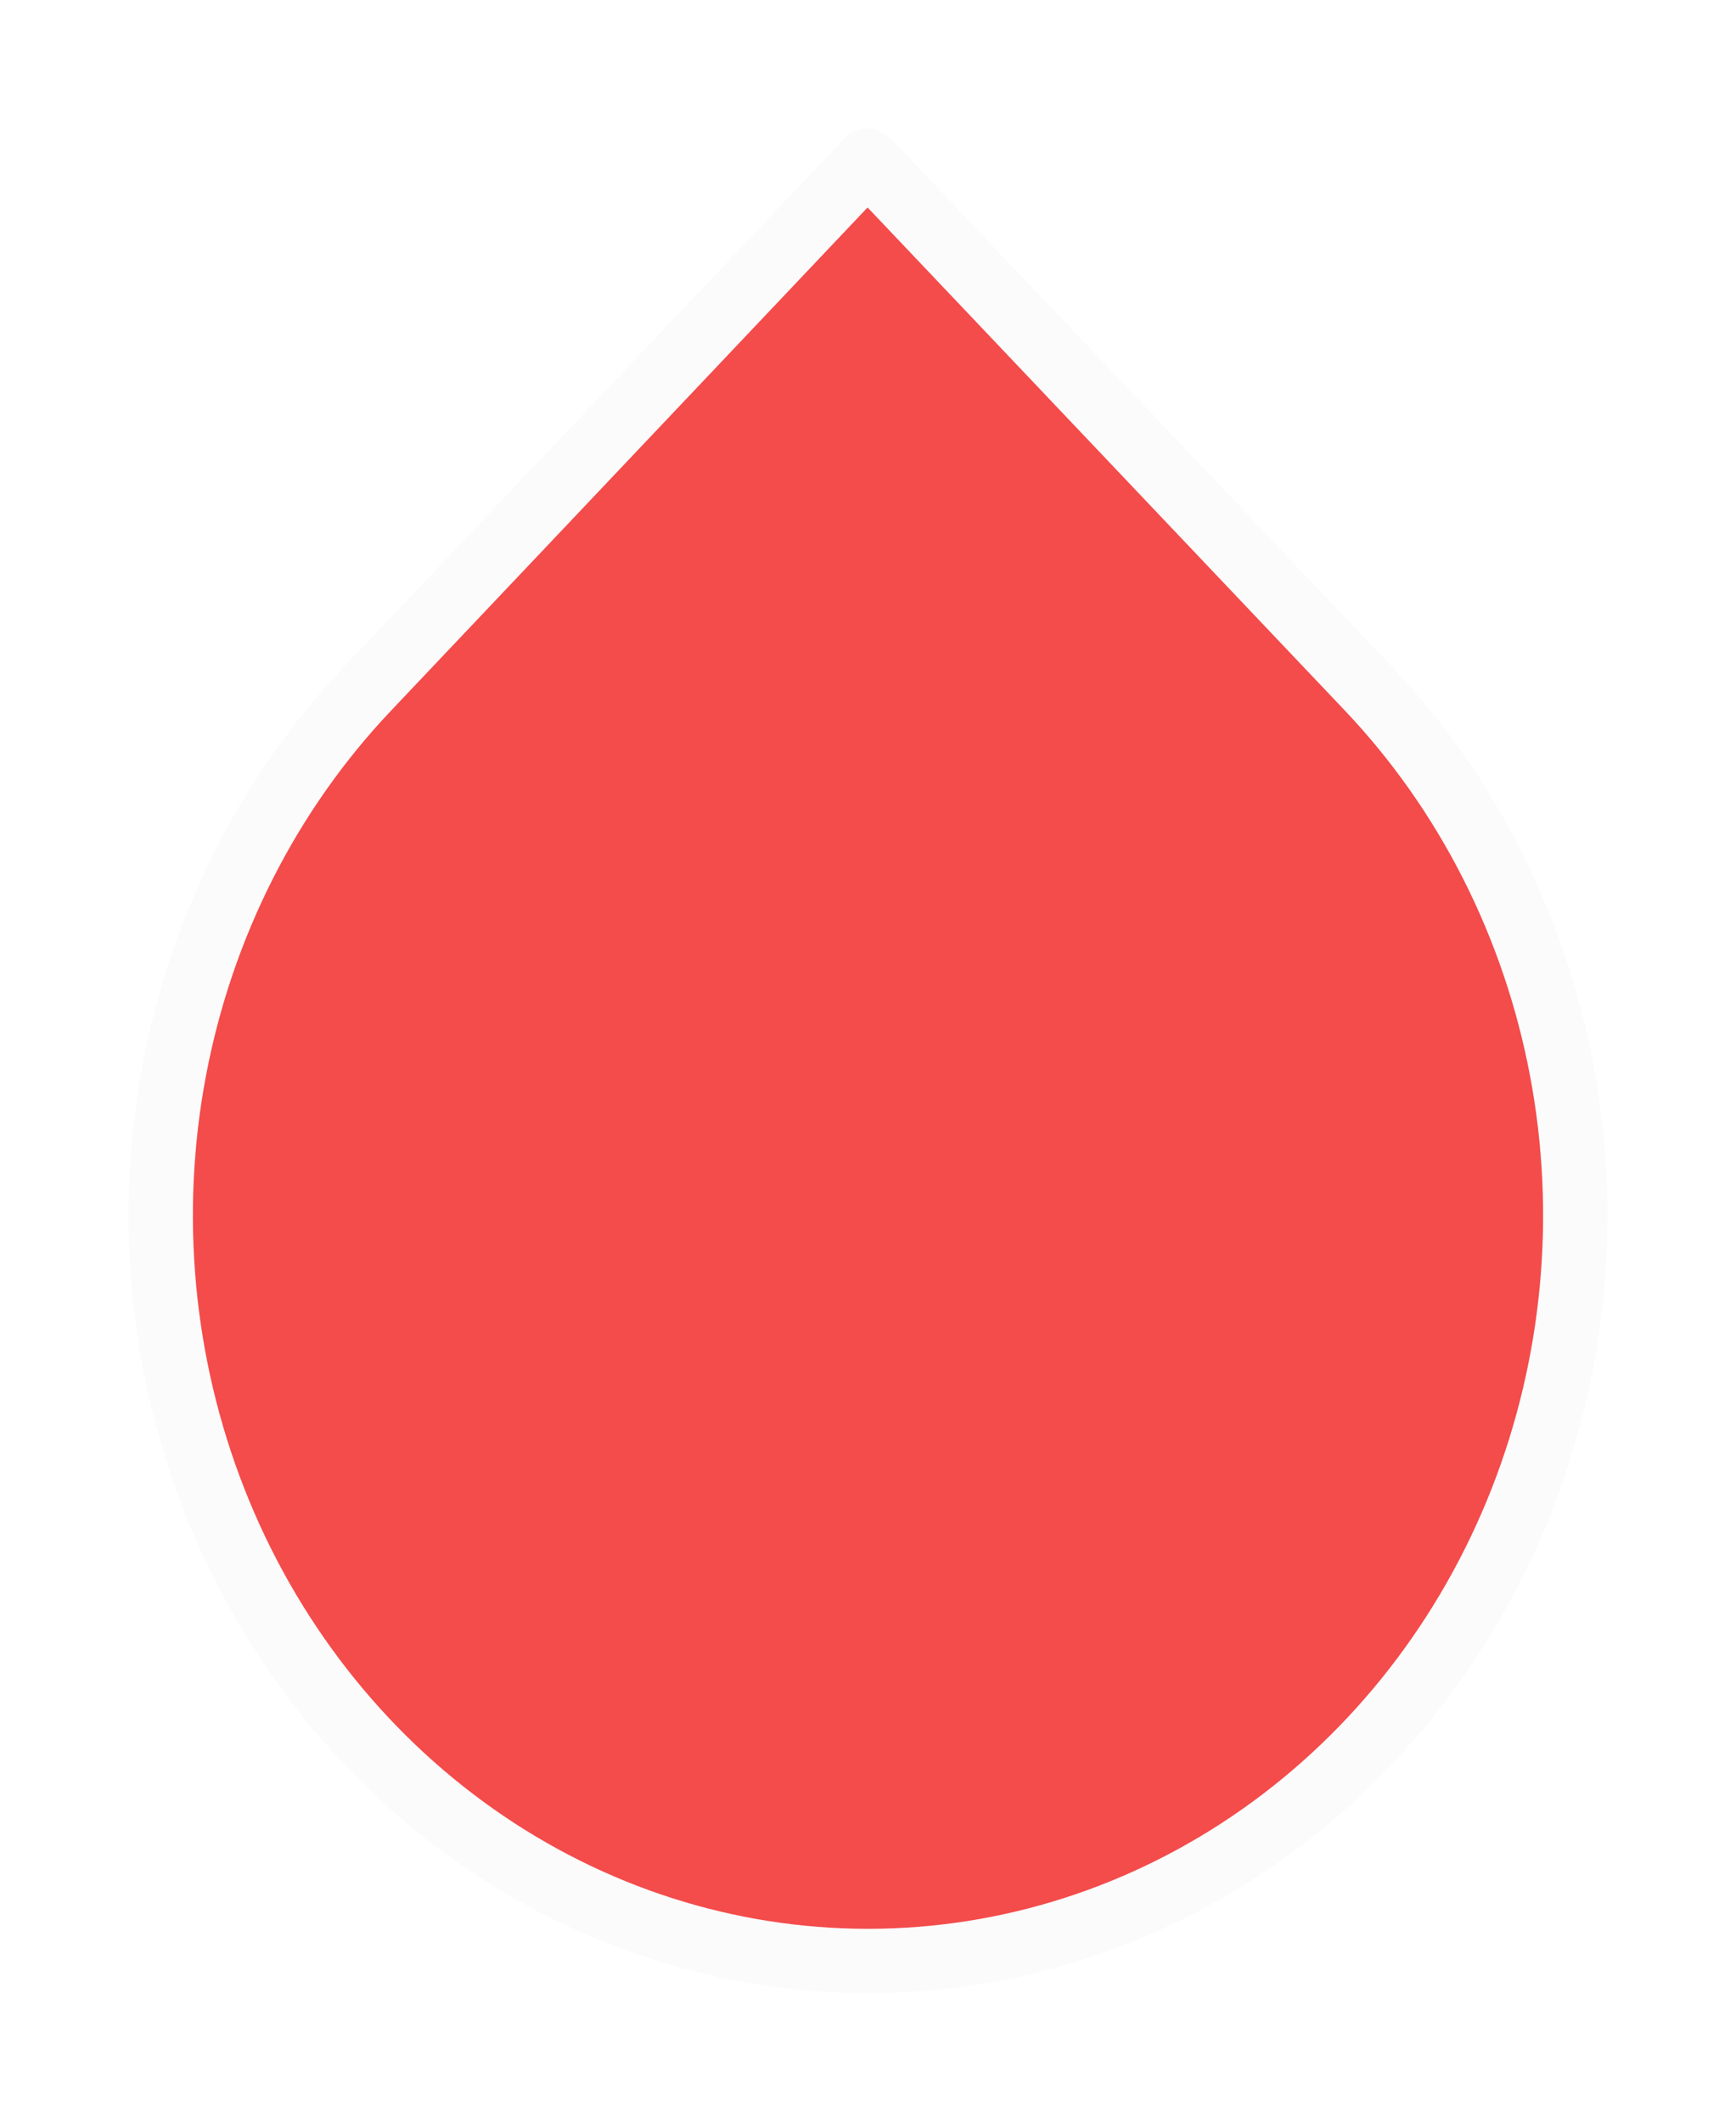 <svg width="54" height="66" viewBox="0 0 54 66" fill="none" xmlns="http://www.w3.org/2000/svg">
<g filter="url(#filter0_d_45_87)">
<path d="M26.986 1L42.551 17.407C45.629 20.649 47.726 24.782 48.576 29.28C49.426 33.779 48.991 38.443 47.327 42.681C45.662 46.919 42.842 50.542 39.224 53.091C35.606 55.64 31.352 57 27 57C22.648 57 18.394 55.64 14.776 53.091C11.158 50.542 8.338 46.919 6.673 42.681C5.009 38.443 4.574 33.779 5.424 29.28C6.274 24.782 8.371 20.649 11.449 17.407L26.986 1Z" fill="#F44B4B"/>
<path d="M26.986 1L42.551 17.407C45.629 20.649 47.726 24.782 48.576 29.28C49.426 33.779 48.991 38.443 47.327 42.681C45.662 46.919 42.842 50.542 39.224 53.091C35.606 55.64 31.352 57 27 57C22.648 57 18.394 55.64 14.776 53.091C11.158 50.542 8.338 46.919 6.673 42.681C5.009 38.443 4.574 33.779 5.424 29.28C6.274 24.782 8.371 20.649 11.449 17.407L26.986 1Z" stroke="#FBFBFB" stroke-width="2" stroke-linecap="round" stroke-linejoin="round"/>
</g>
<defs>
<filter id="filter0_d_45_87" x="0" y="0" width="54" height="66" filterUnits="userSpaceOnUse" color-interpolation-filters="sRGB">
<feFlood flood-opacity="0" result="BackgroundImageFix"/>
<feColorMatrix in="SourceAlpha" type="matrix" values="0 0 0 0 0 0 0 0 0 0 0 0 0 0 0 0 0 0 127 0" result="hardAlpha"/>
<feOffset dy="4"/>
<feGaussianBlur stdDeviation="2"/>
<feComposite in2="hardAlpha" operator="out"/>
<feColorMatrix type="matrix" values="0 0 0 0 0 0 0 0 0 0 0 0 0 0 0 0 0 0 0.25 0"/>
<feBlend mode="normal" in2="BackgroundImageFix" result="effect1_dropShadow_45_87"/>
<feBlend mode="normal" in="SourceGraphic" in2="effect1_dropShadow_45_87" result="shape"/>
</filter>
</defs>
</svg>
